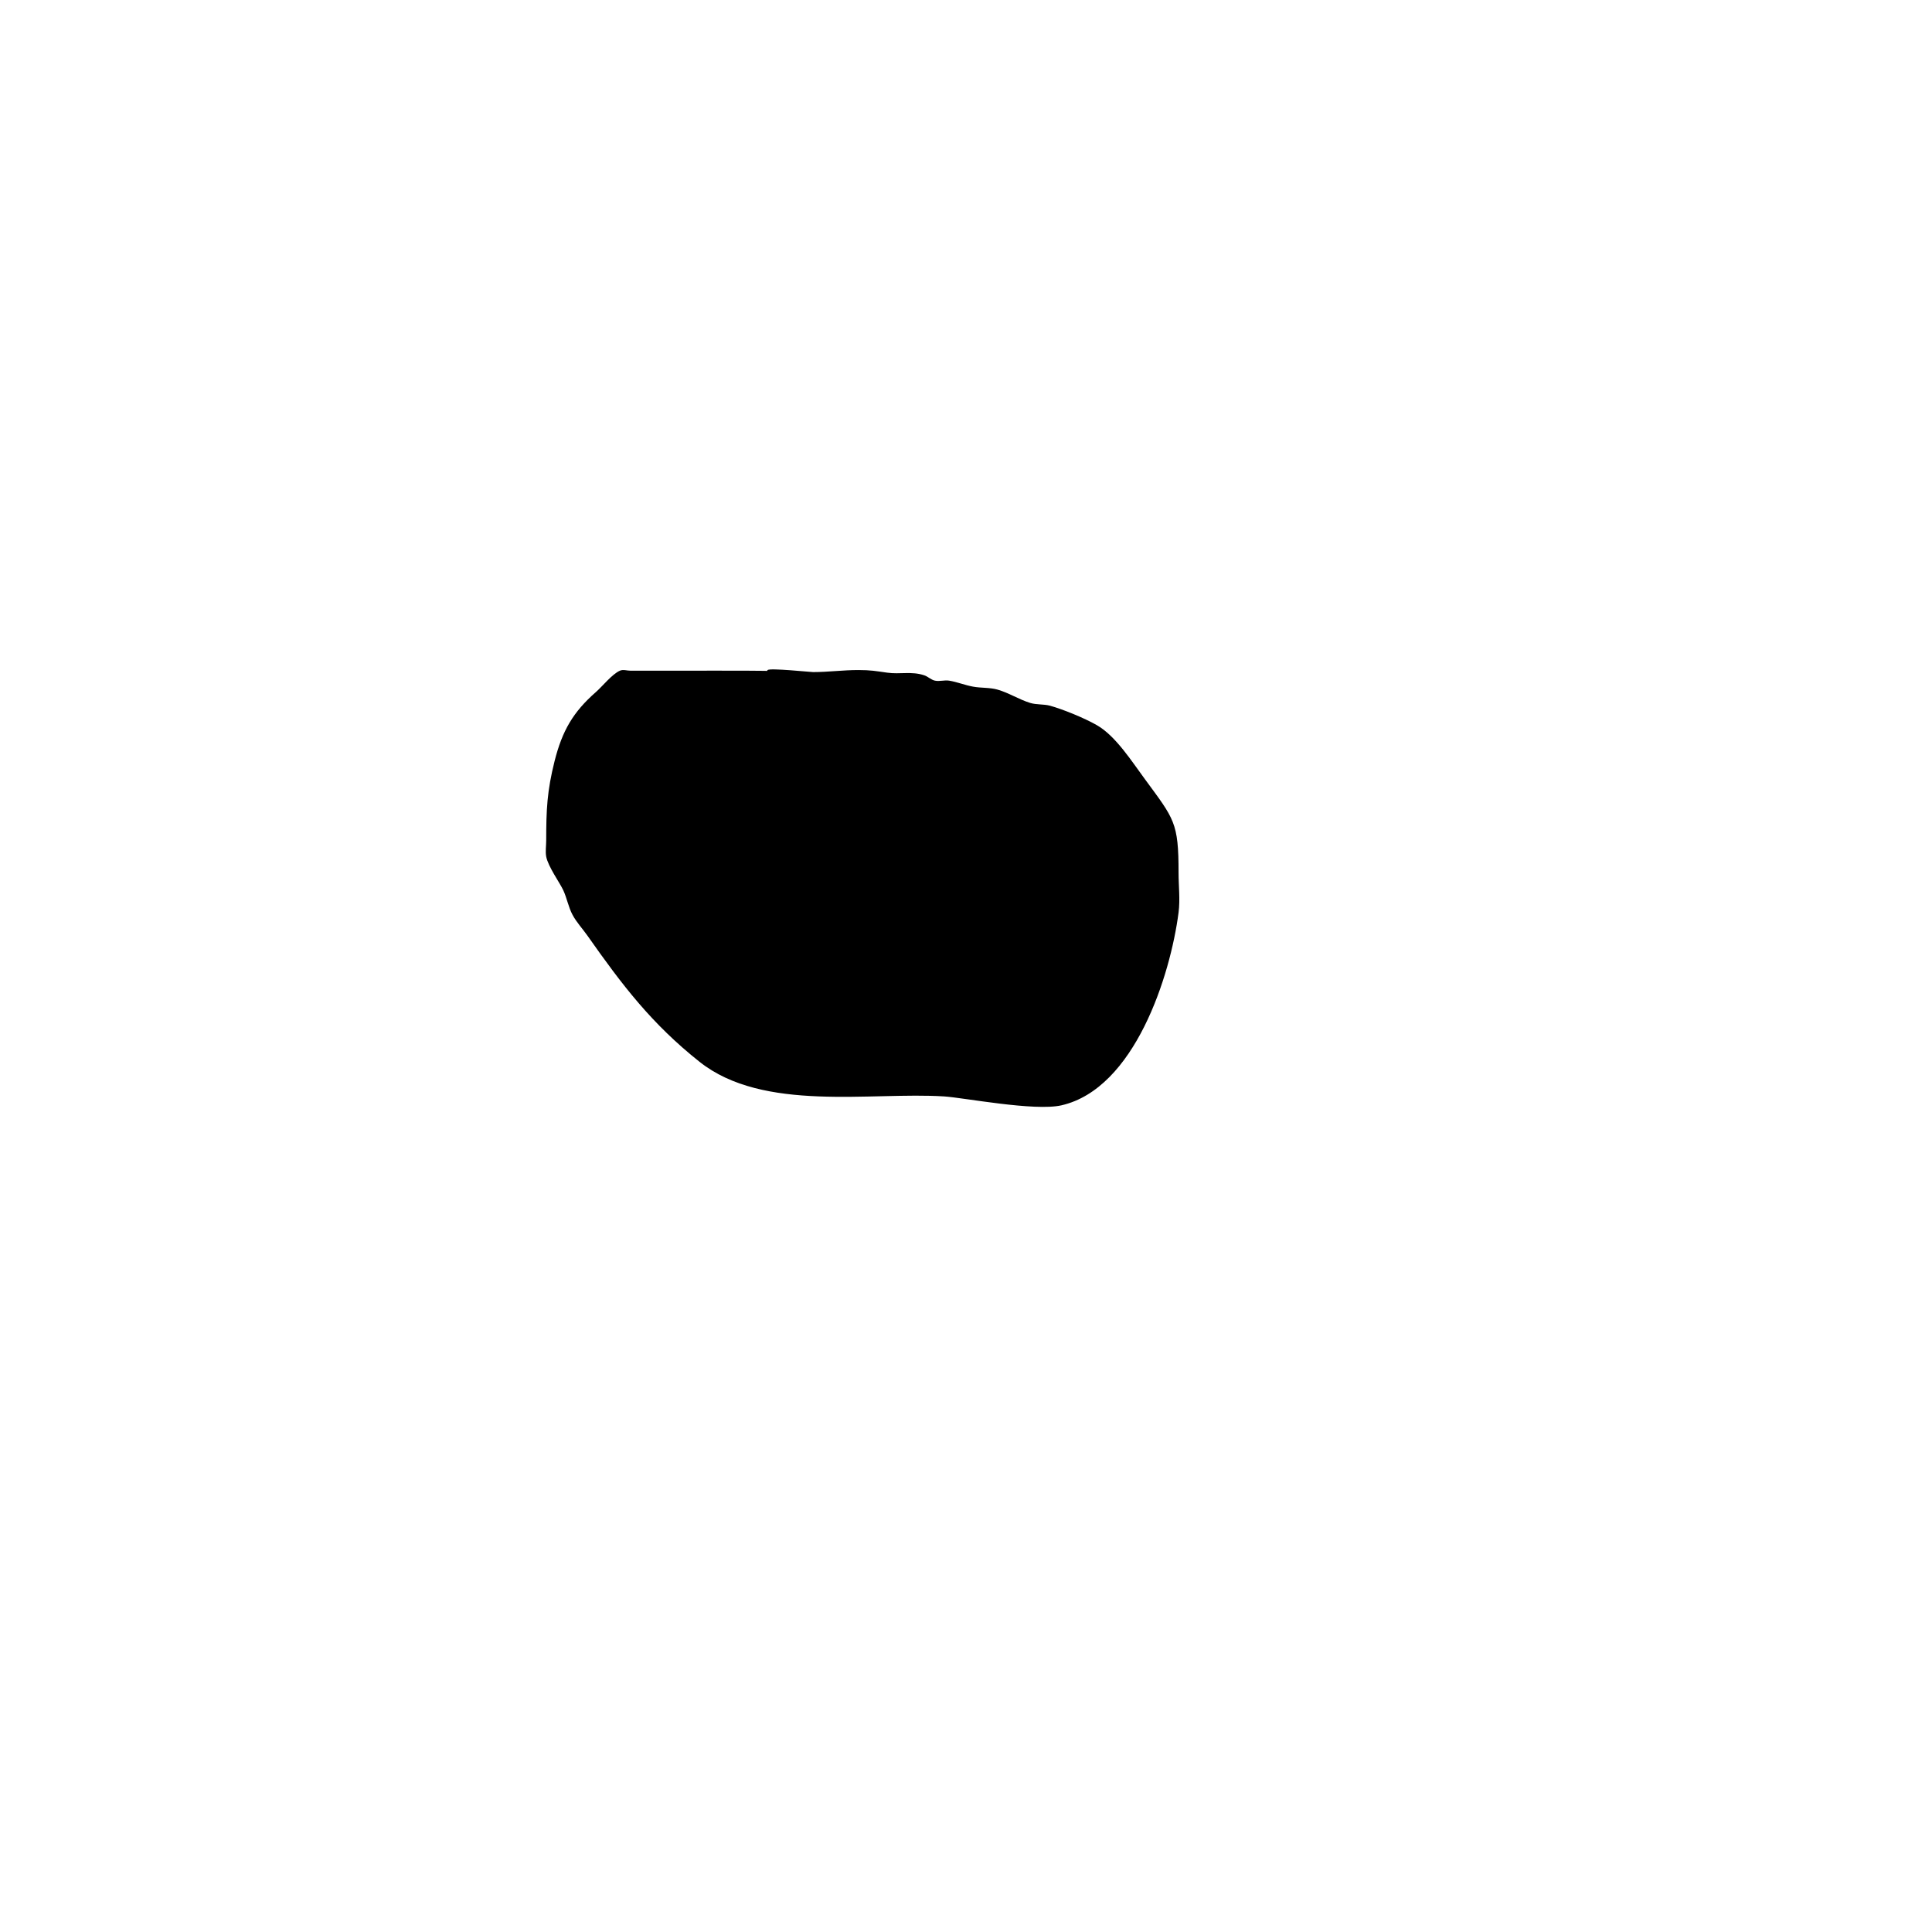 <?xml version="1.0" encoding="UTF-8" standalone="no"?>
<svg
   width="100"
   height="100"
   viewBox="0 0 26.458 26.458"
   version="1.1"
   xmlns="http://www.w3.org/2000/svg"
   xmlns:svg="http://www.w3.org/2000/svg">
  <g
     id="layer1">
    <path
       style="fill:#000000;stroke-width:0.265"
       d="M 11.136,9.205 C 10.529,9.178 9.921,9.185 9.314,9.185 c -0.226,0 -0.453,0 -0.679,0 -0.049,0 -0.101,-0.02 -0.146,0 C 8.382,9.232 8.248,9.401 8.161,9.477 7.847,9.752 7.7,10.008 7.595,10.422 7.492,10.831 7.48,11.089 7.48,11.511 c 0,0.073 -0.013,0.148 0,0.22 0.026,0.137 0.187,0.359 0.234,0.461 0.05,0.108 0.07,0.23 0.126,0.335 0.055,0.104 0.138,0.191 0.206,0.288 0.475,0.676 0.88,1.207 1.534,1.726 0.875,0.695 2.347,0.41 3.35,0.474 0.265,0.017 1.237,0.206 1.606,0.122 1.002,-0.229 1.492,-1.774 1.604,-2.641 0.023,-0.18 0,-0.363 0,-0.545 0,-0.69 -0.059,-0.733 -0.461,-1.281 C 15.506,10.437 15.28,10.078 15.021,9.931 14.85,9.833 14.556,9.713 14.378,9.664 14.29,9.641 14.194,9.653 14.107,9.626 13.954,9.579 13.816,9.488 13.661,9.444 c -0.109,-0.031 -0.226,-0.02 -0.337,-0.041 -0.11,-0.02 -0.216,-0.064 -0.327,-0.082 -0.064,-0.01 -0.131,0.014 -0.194,0 -0.053,-0.011 -0.094,-0.056 -0.146,-0.073 -0.173,-0.058 -0.333,-0.011 -0.506,-0.036 -0.156,-0.022 -0.227,-0.036 -0.398,-0.036 -0.206,0 -0.415,0.028 -0.618,0.028 -0.031,0 -0.593,-0.058 -0.622,-0.028 -0.031,0.031 -0.049,0.073 -0.073,0.109"
       id="path488" />
  </g>
</svg>
